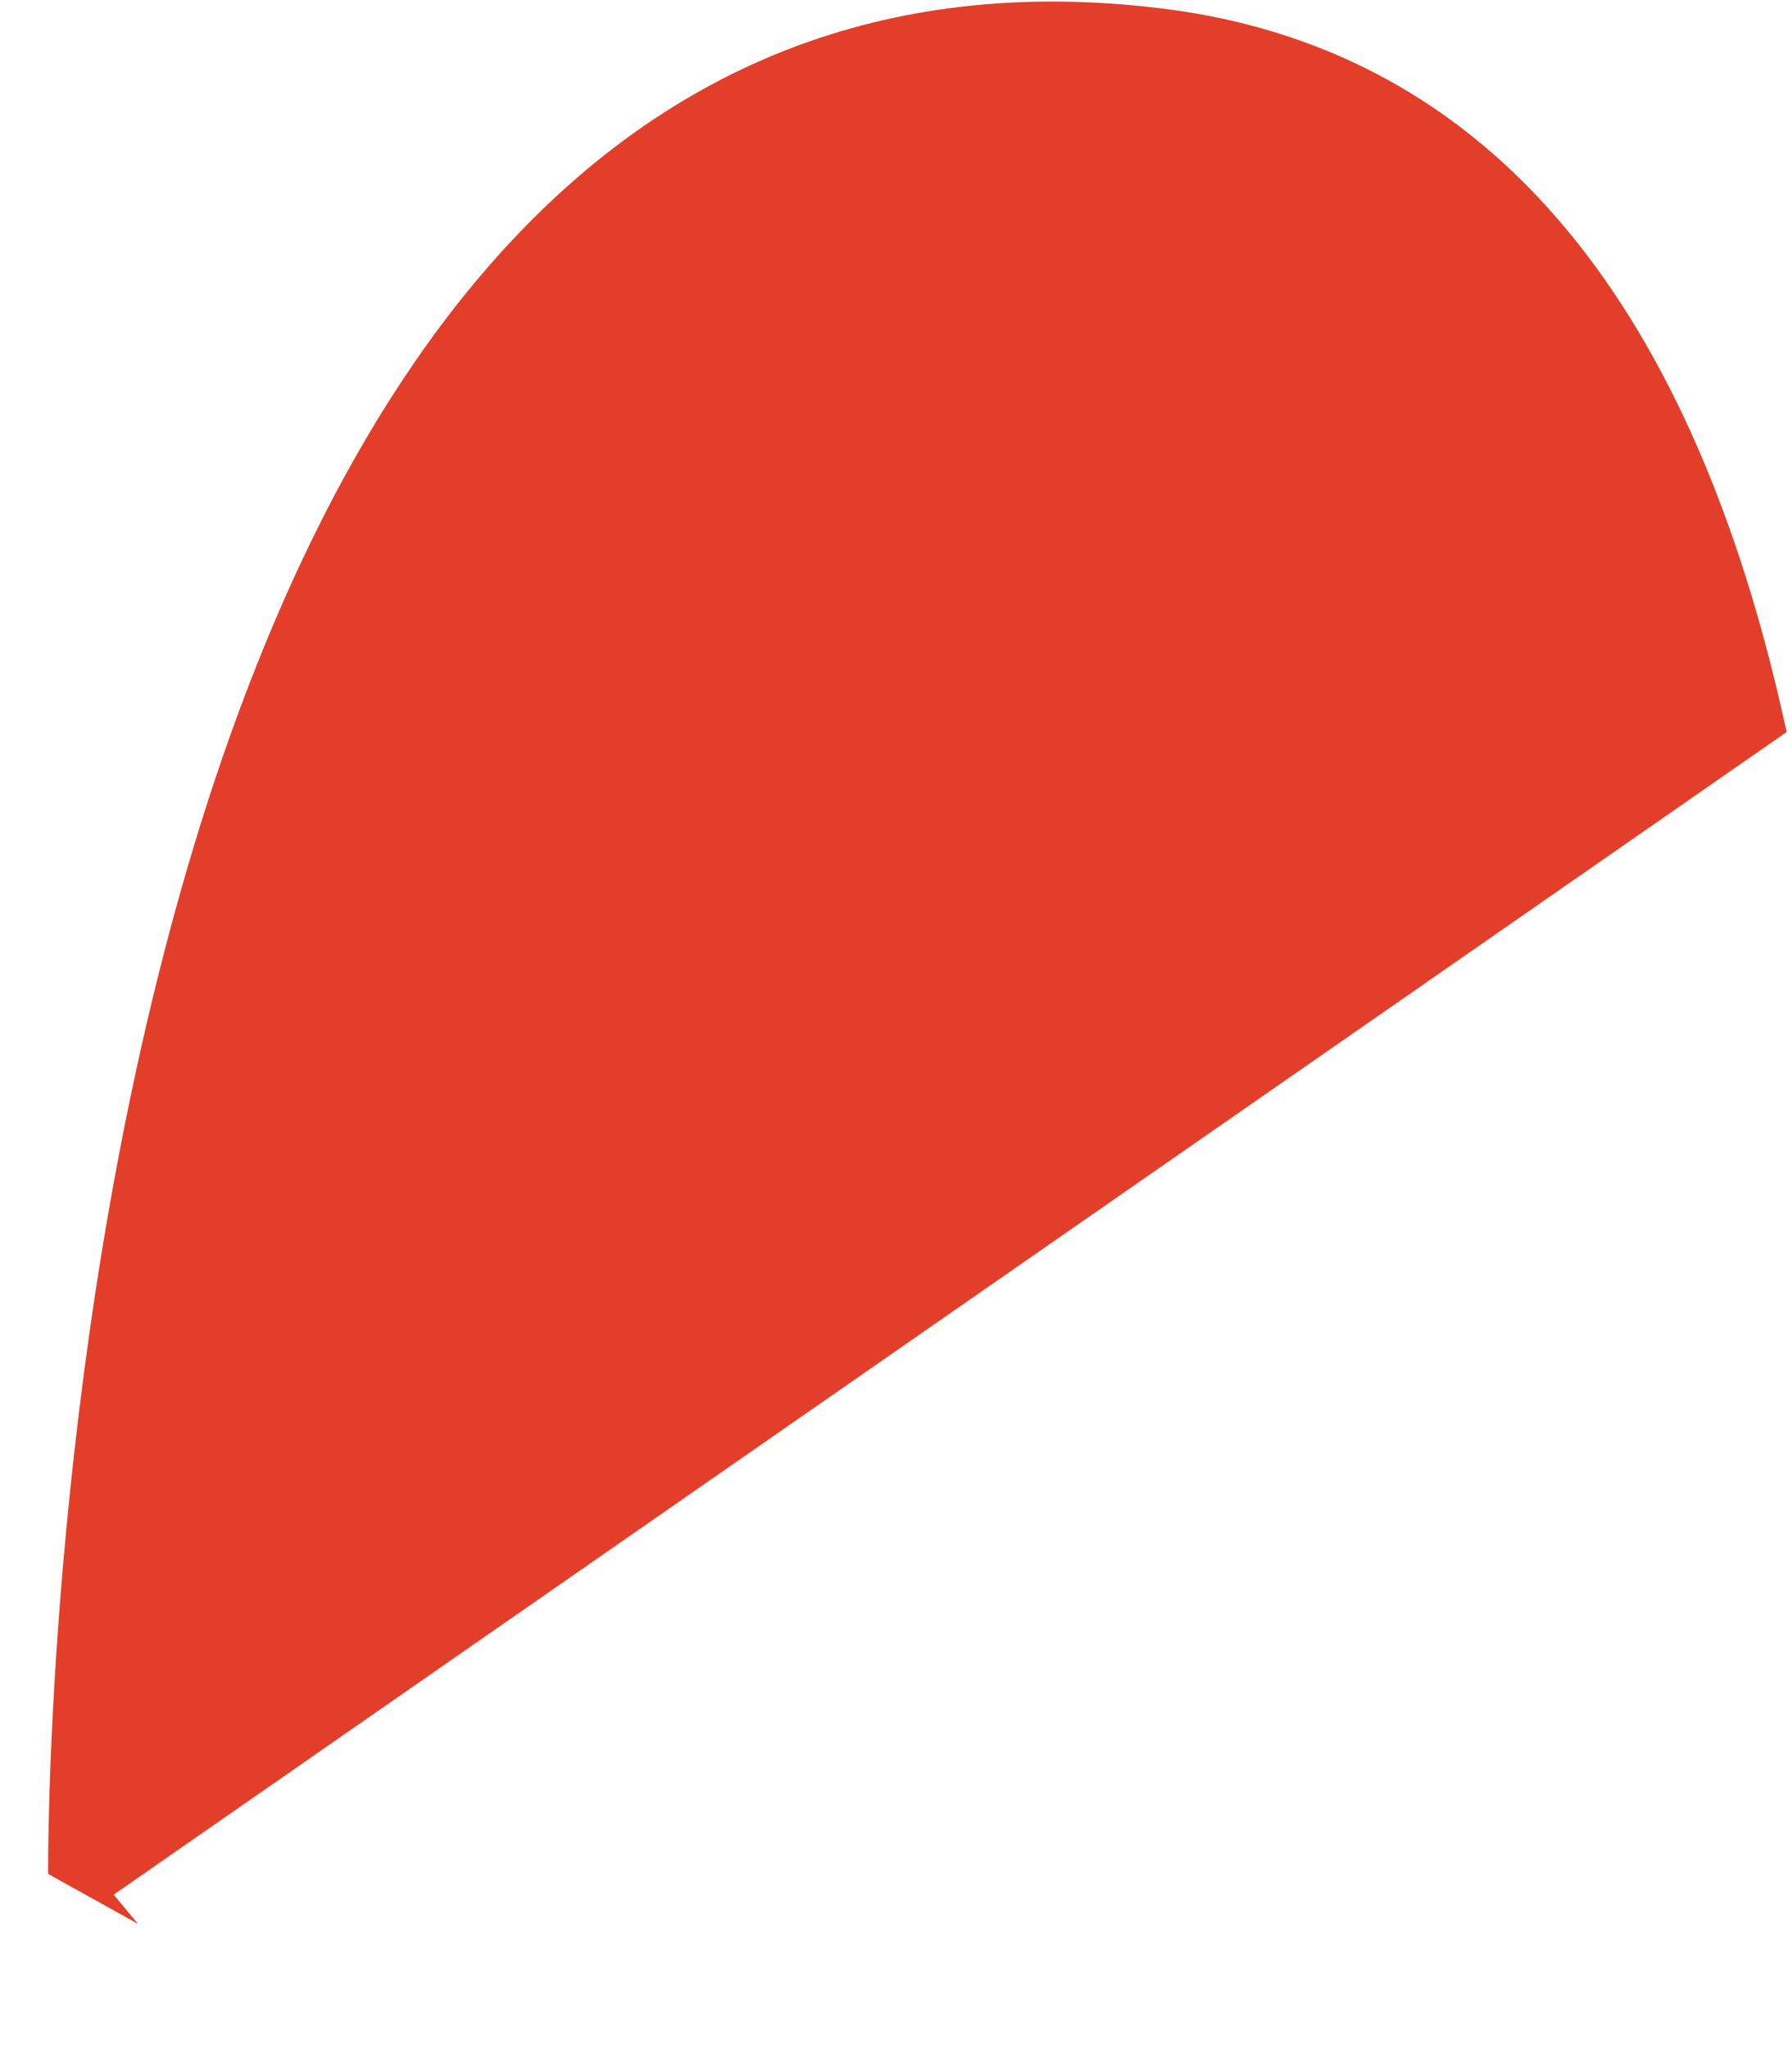 ﻿<?xml version="1.0" encoding="utf-8"?>
<svg version="1.1" xmlns:xlink="http://www.w3.org/1999/xlink" width="7px" height="8px" xmlns="http://www.w3.org/2000/svg">
  <g transform="matrix(1 0 0 1 -253 -84 )">
    <path d="M 0.188 7.316  L 0.539 7.511  C 0.477 7.437  0.444 7.397  0.444 7.397  C 0.444 7.397  5.194 4.097  6.979 2.858  C 6.655 1.361  5.939 0.205  4.538 0.033  C 0.125 -0.509  0.188 7.316  0.188 7.316  Z " fill-rule="nonzero" fill="#e33e29" stroke="none" transform="matrix(1 0 0 1 253 84 )" />
  </g>
</svg>